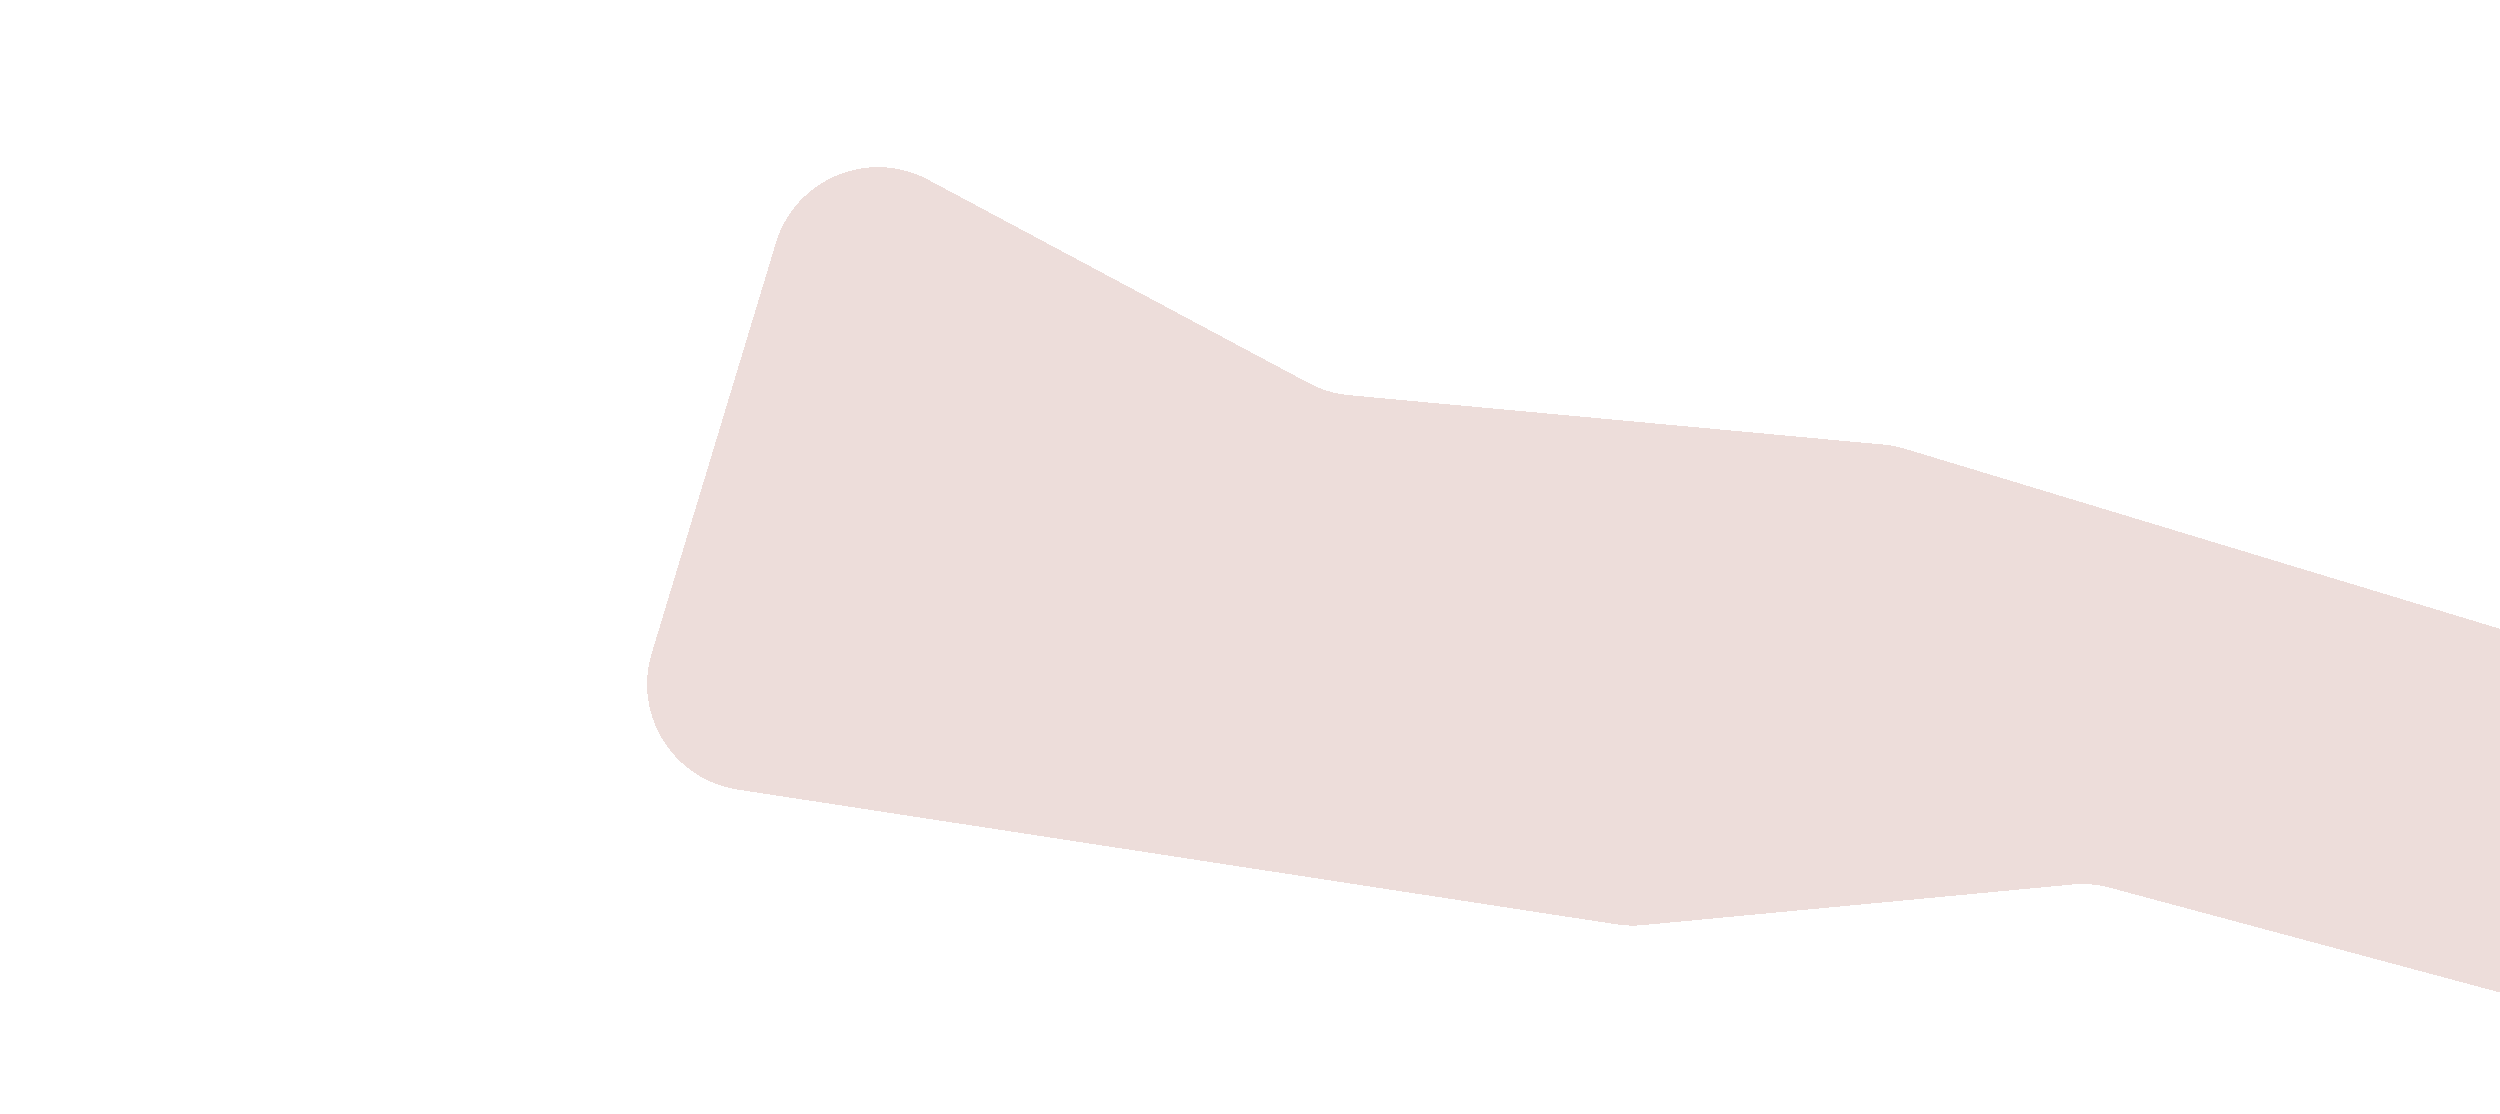 <svg width="211" height="94" viewBox="0 0 211 94" fill="none" xmlns="http://www.w3.org/2000/svg">
<g filter="url(#filter0_di_801_3954)">
<path d="M21.484 14.503C23.128 9.068 29.332 6.496 34.34 9.171L66.445 26.327C67.503 26.892 68.664 27.241 69.858 27.351L115.001 31.526C115.604 31.582 116.199 31.698 116.779 31.874L193.852 55.196C200.098 57.085 202.319 64.785 198.041 69.711L190.192 78.749C187.933 81.35 184.389 82.433 181.063 81.54L134.067 68.921C133.031 68.642 131.953 68.552 130.885 68.653L94.658 72.079C93.921 72.148 93.178 72.127 92.447 72.015L18.255 60.638C12.842 59.808 9.418 54.377 11.005 49.135L21.484 14.503Z" fill="#E3CBC6" fill-opacity="0.65" shape-rendering="crispEdges"/>
</g>
<defs>
<filter id="filter0_di_801_3954" x="0.615" y="0.105" width="209.636" height="93.743" filterUnits="userSpaceOnUse" color-interpolation-filters="sRGB">
<feFlood flood-opacity="0" result="BackgroundImageFix"/>
<feColorMatrix in="SourceAlpha" type="matrix" values="0 0 0 0 0 0 0 0 0 0 0 0 0 0 0 0 0 0 127 0" result="hardAlpha"/>
<feOffset dy="2"/>
<feGaussianBlur stdDeviation="5"/>
<feComposite in2="hardAlpha" operator="out"/>
<feColorMatrix type="matrix" values="0 0 0 0 0 0 0 0 0 0 0 0 0 0 0 0 0 0 0.25 0"/>
<feBlend mode="normal" in2="BackgroundImageFix" result="effect1_dropShadow_801_3954"/>
<feBlend mode="normal" in="SourceGraphic" in2="effect1_dropShadow_801_3954" result="shape"/>
<feColorMatrix in="SourceAlpha" type="matrix" values="0 0 0 0 0 0 0 0 0 0 0 0 0 0 0 0 0 0 127 0" result="hardAlpha"/>
<feOffset dx="44" dy="4"/>
<feComposite in2="hardAlpha" operator="arithmetic" k2="-1" k3="1"/>
<feColorMatrix type="matrix" values="0 0 0 0 0.4 0 0 0 0 0.118 0 0 0 0 0.161 0 0 0 0.21 0"/>
<feBlend mode="normal" in2="shape" result="effect2_innerShadow_801_3954"/>
</filter>
</defs>
</svg>
